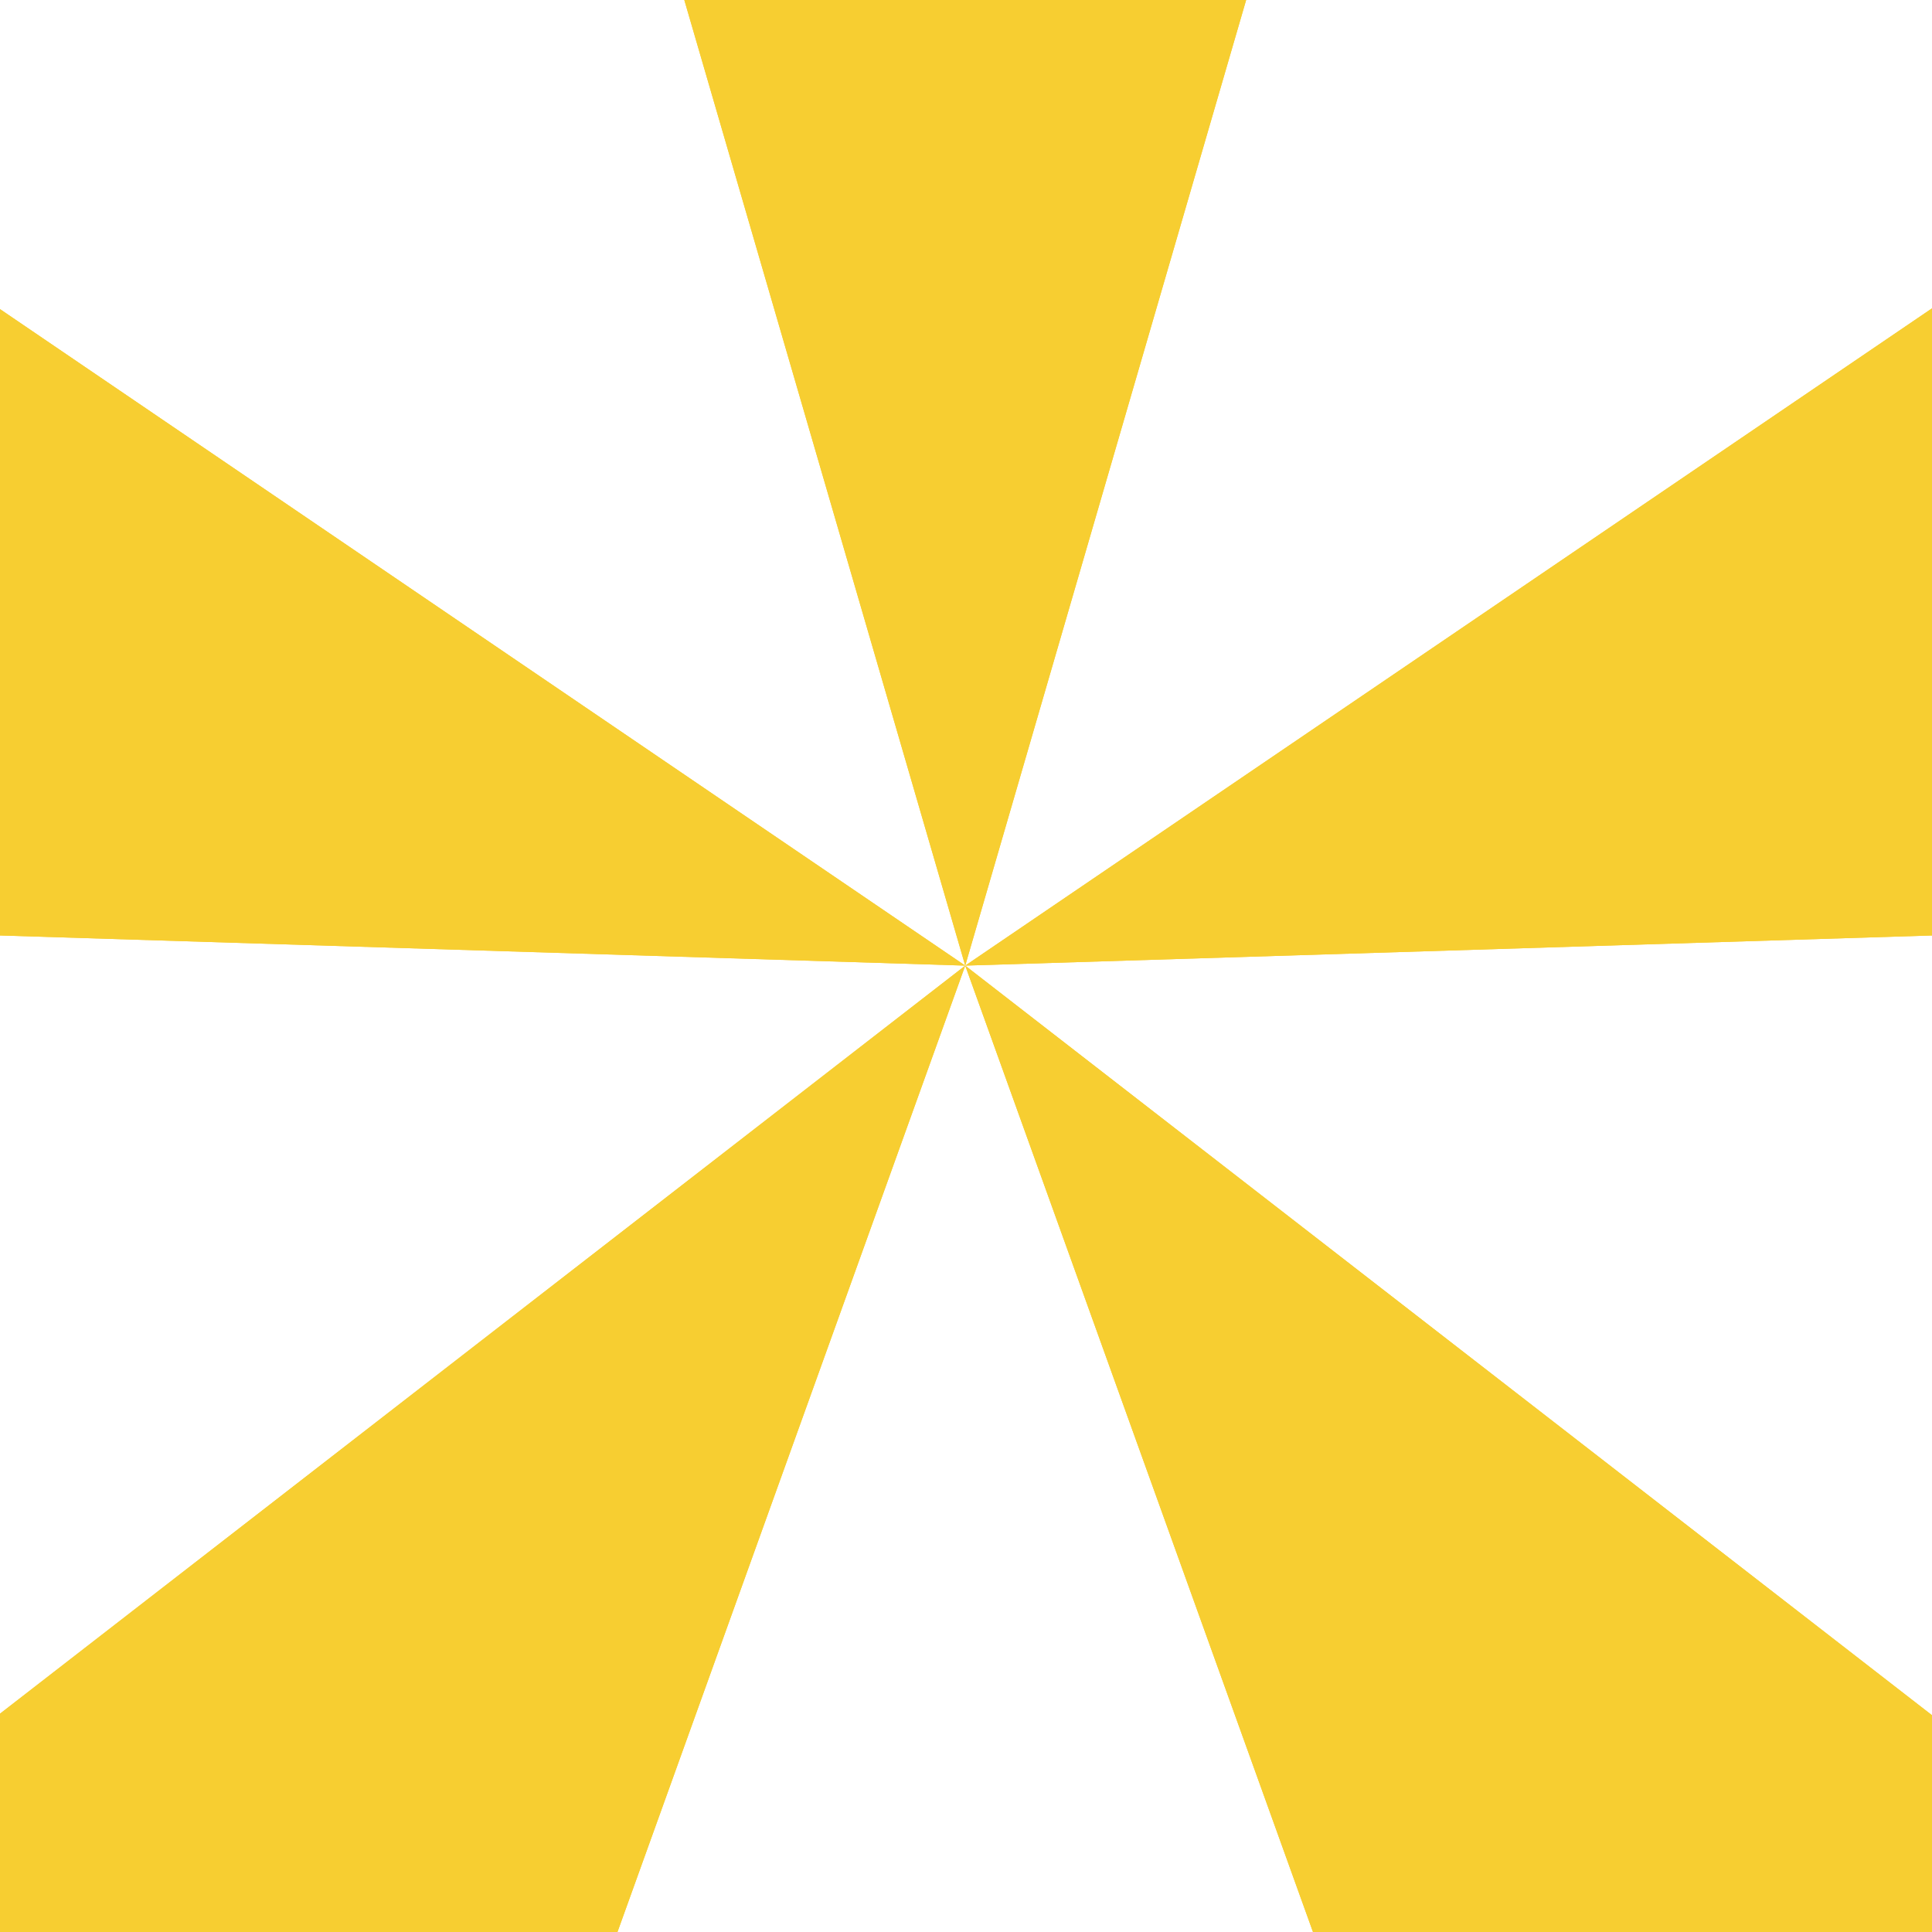 <?xml version="1.0" encoding="utf-8"?>
<!-- Generator: Adobe Illustrator 26.0.1, SVG Export Plug-In . SVG Version: 6.00 Build 0)  -->
<svg version="1.1" id="Layer_1" xmlns="http://www.w3.org/2000/svg" xmlns:xlink="http://www.w3.org/1999/xlink" x="0px" y="0px"
	 viewBox="0 0 500 500" style="enable-background:new 0 0 500 500;" xml:space="preserve">
<style type="text/css">
	.st0{fill:#F7CE31;}
</style>
<g id="Layer_2_00000011030189085789735400000001873294974838593424_">
	<g id="Layer_1-2">
		<polygon class="st0" points="500,79.8 500,242.1 249.8,249.9 		"/>
		<polygon class="st0" points="500,443.9 500,500 339.8,500 249.8,249.9 		"/>
		<polygon class="st0" points="249.8,249.9 159.8,500 0,500 0,443.5 		"/>
		<polygon class="st0" points="249.8,249.9 0,242.1 0,80 		"/>
		<polygon class="st0" points="322.5,0 249.8,249.9 177.1,0 		"/>
		<polygon class="st0" points="322.5,0 249.8,249.9 177.1,0 		"/>
		<polygon class="st0" points="0,80 249.8,249.9 0,242.1 		"/>
		<polygon class="st0" points="249.8,249.9 159.8,500 0,500 0,443.5 		"/>
		<polygon class="st0" points="500,443.9 500,500 339.8,500 249.8,249.9 		"/>
		<polygon class="st0" points="500,79.8 500,242.1 249.8,249.9 		"/>
	</g>
</g>
</svg>
